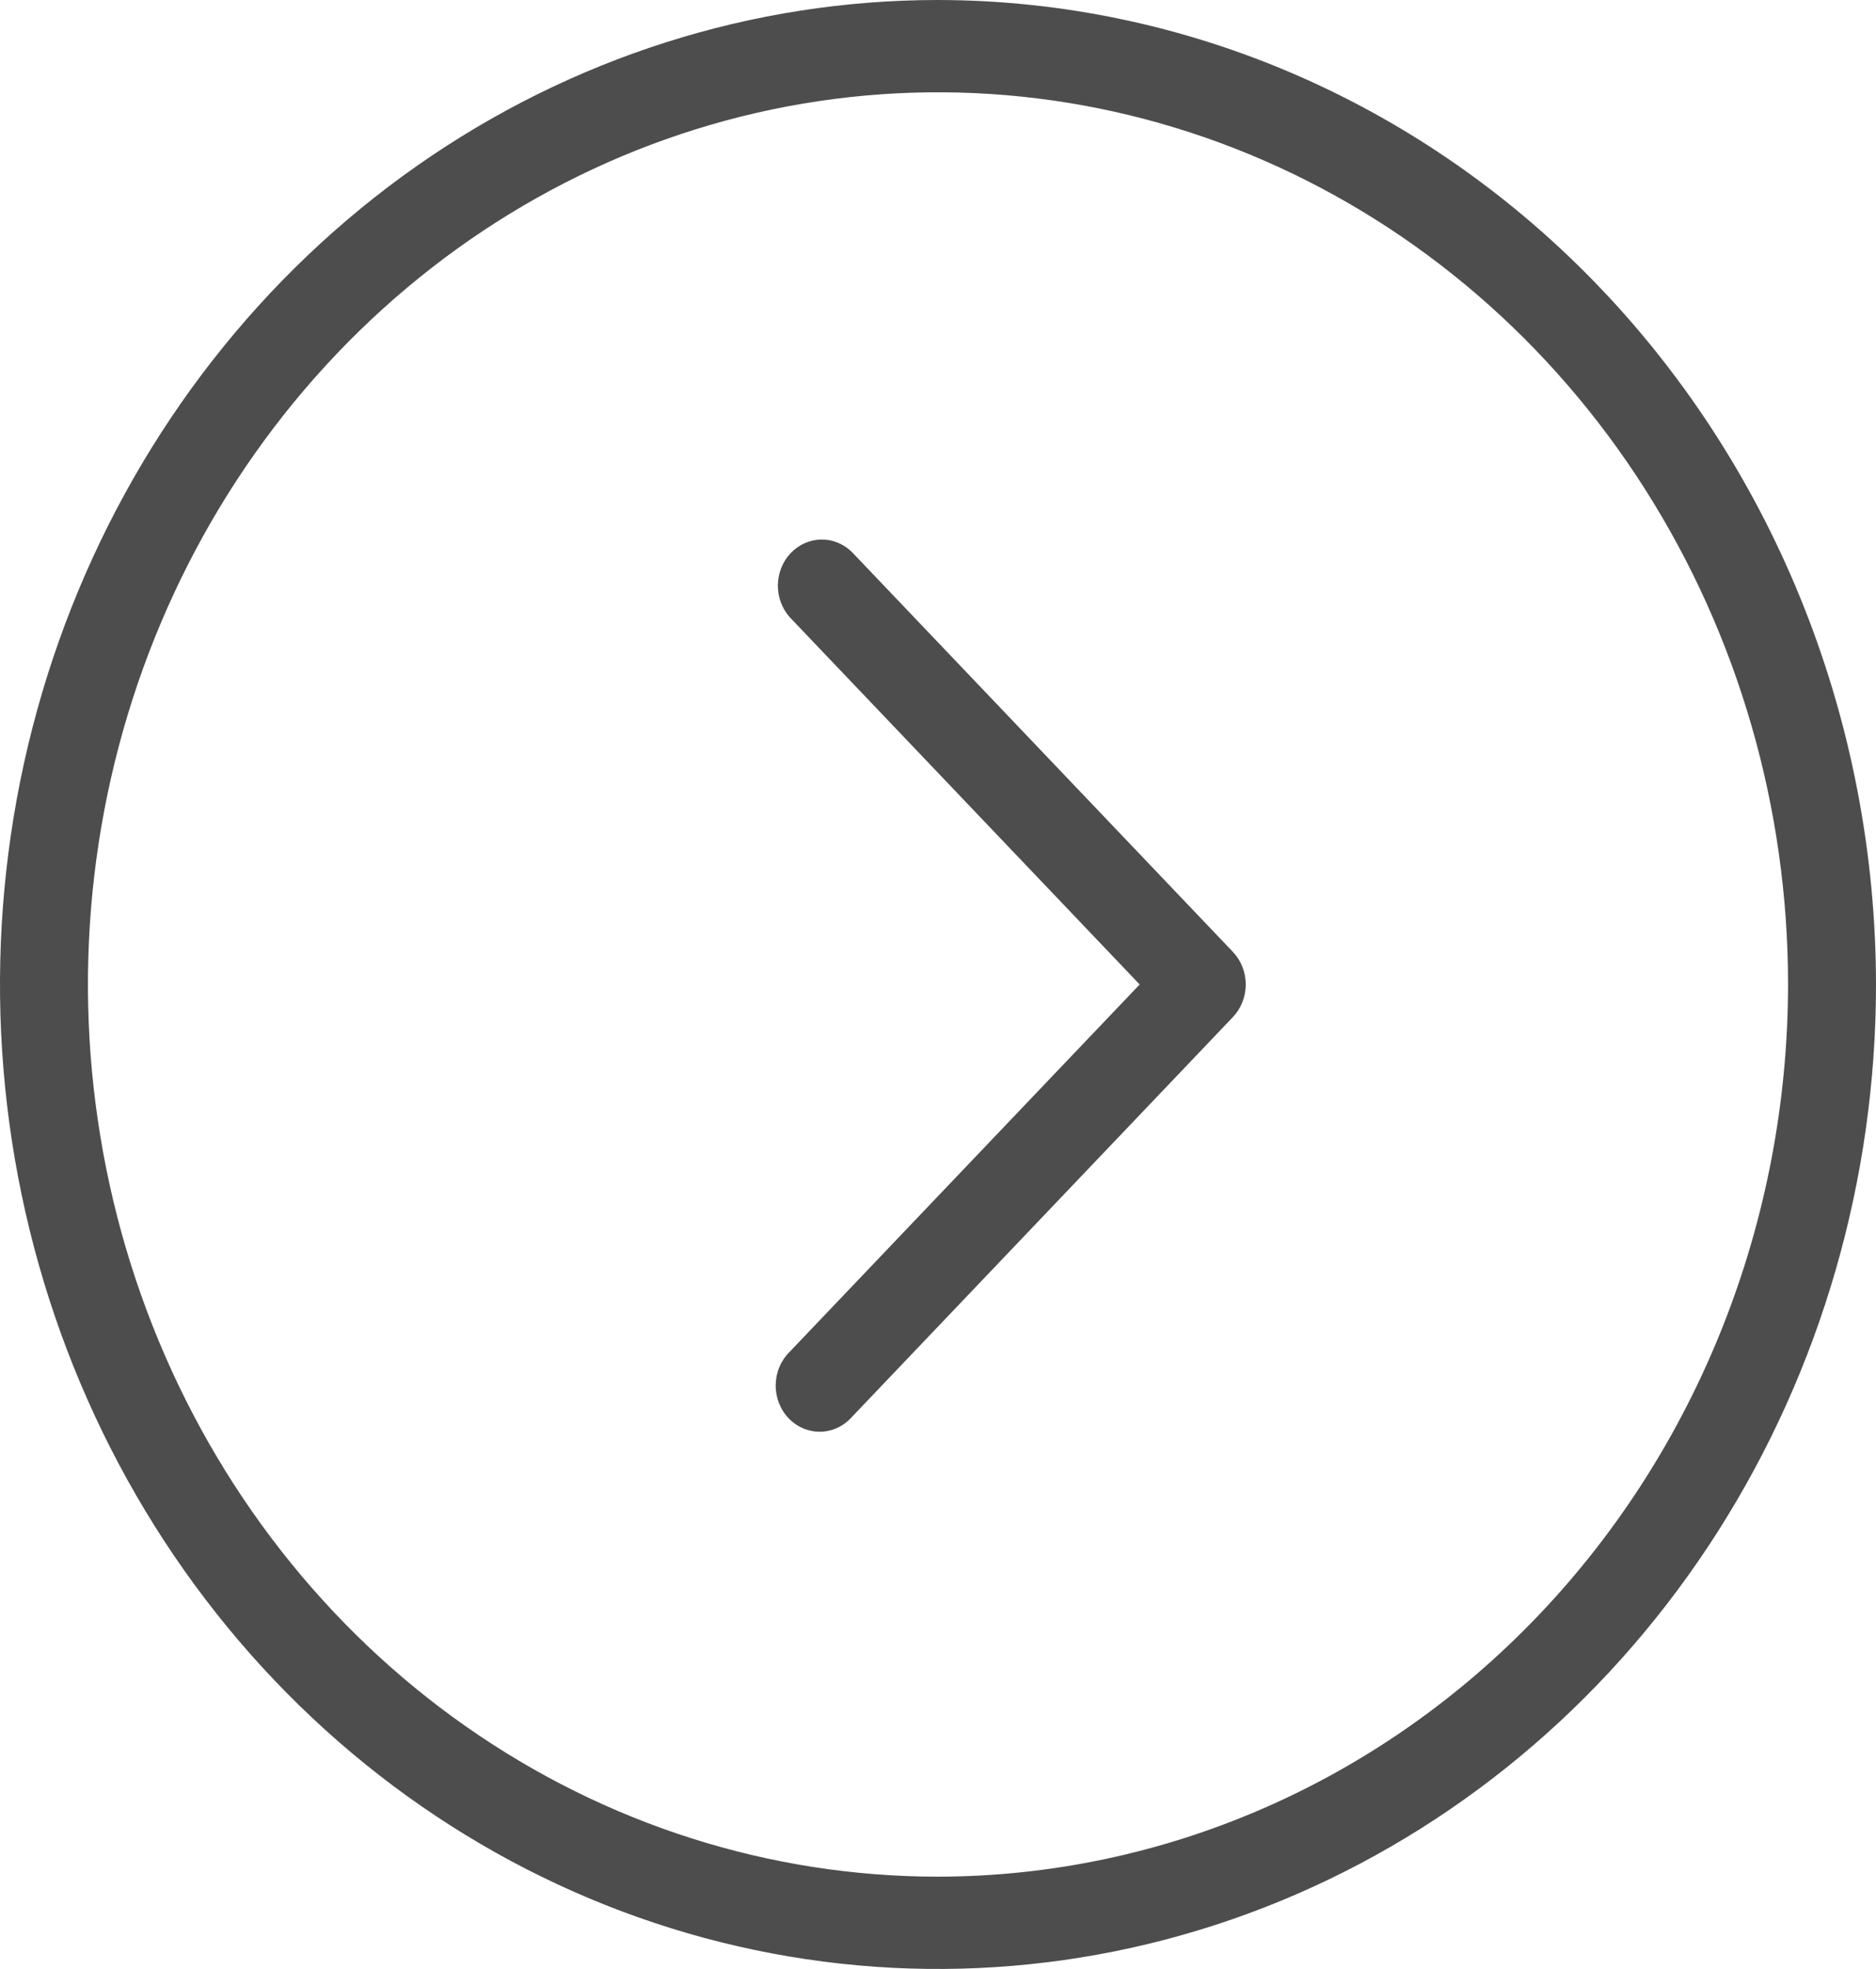 <svg width="122" height="128" viewBox="0 0 122 128" fill="none" xmlns="http://www.w3.org/2000/svg">
<g clip-path="url(#clip0_118_252)">
<path d="M61 0C48.935 0 37.142 3.754 27.11 10.786C17.079 17.818 9.26 27.814 4.643 39.508C0.026 51.203 -1.182 64.071 1.172 76.486C3.526 88.901 9.336 100.304 17.866 109.255C26.398 118.205 37.267 124.301 49.099 126.77C60.932 129.24 73.197 127.972 84.344 123.128C95.49 118.284 105.017 110.081 111.72 99.556C118.422 89.032 122 76.658 122 64C121.982 47.032 115.55 30.764 104.114 18.766C92.678 6.767 77.173 0.019 61 0ZM61 122C50.066 122 39.378 118.598 30.287 112.225C21.197 105.852 14.111 96.794 9.927 86.196C5.743 75.597 4.648 63.936 6.781 52.685C8.914 41.434 14.179 31.099 21.91 22.988C29.642 14.876 39.492 9.352 50.215 7.114C60.939 4.877 72.054 6.025 82.155 10.415C92.257 14.805 100.89 22.239 106.965 31.777C113.039 41.315 116.281 52.529 116.281 64C116.264 79.377 110.434 94.119 100.07 104.992C89.707 115.865 75.656 121.981 61 122Z" fill="#212121" fill-opacity="0.8"/>
<path d="M55.396 35.88C54.854 35.35 54.137 35.062 53.396 35.075C52.655 35.089 51.948 35.404 51.425 35.953C50.901 36.503 50.6 37.245 50.587 38.022C50.574 38.799 50.849 39.551 51.354 40.12L74.115 64L51.354 87.88C51.074 88.154 50.848 88.486 50.692 88.854C50.536 89.222 50.452 89.619 50.445 90.022C50.438 90.425 50.509 90.825 50.652 91.198C50.796 91.572 51.01 91.911 51.282 92.196C51.553 92.481 51.877 92.706 52.233 92.856C52.589 93.007 52.97 93.081 53.354 93.074C53.738 93.067 54.117 92.979 54.468 92.815C54.818 92.651 55.134 92.415 55.396 92.12L80.177 66.12C80.712 65.557 81.013 64.795 81.013 64C81.013 63.205 80.712 62.442 80.177 61.88L55.396 35.88Z" fill="#212121" fill-opacity="0.8"/>
</g>
<defs>
<clipPath id="clip0_118_252">
<rect width="122" height="128" fill="white"/>
</clipPath>
</defs>
</svg>
